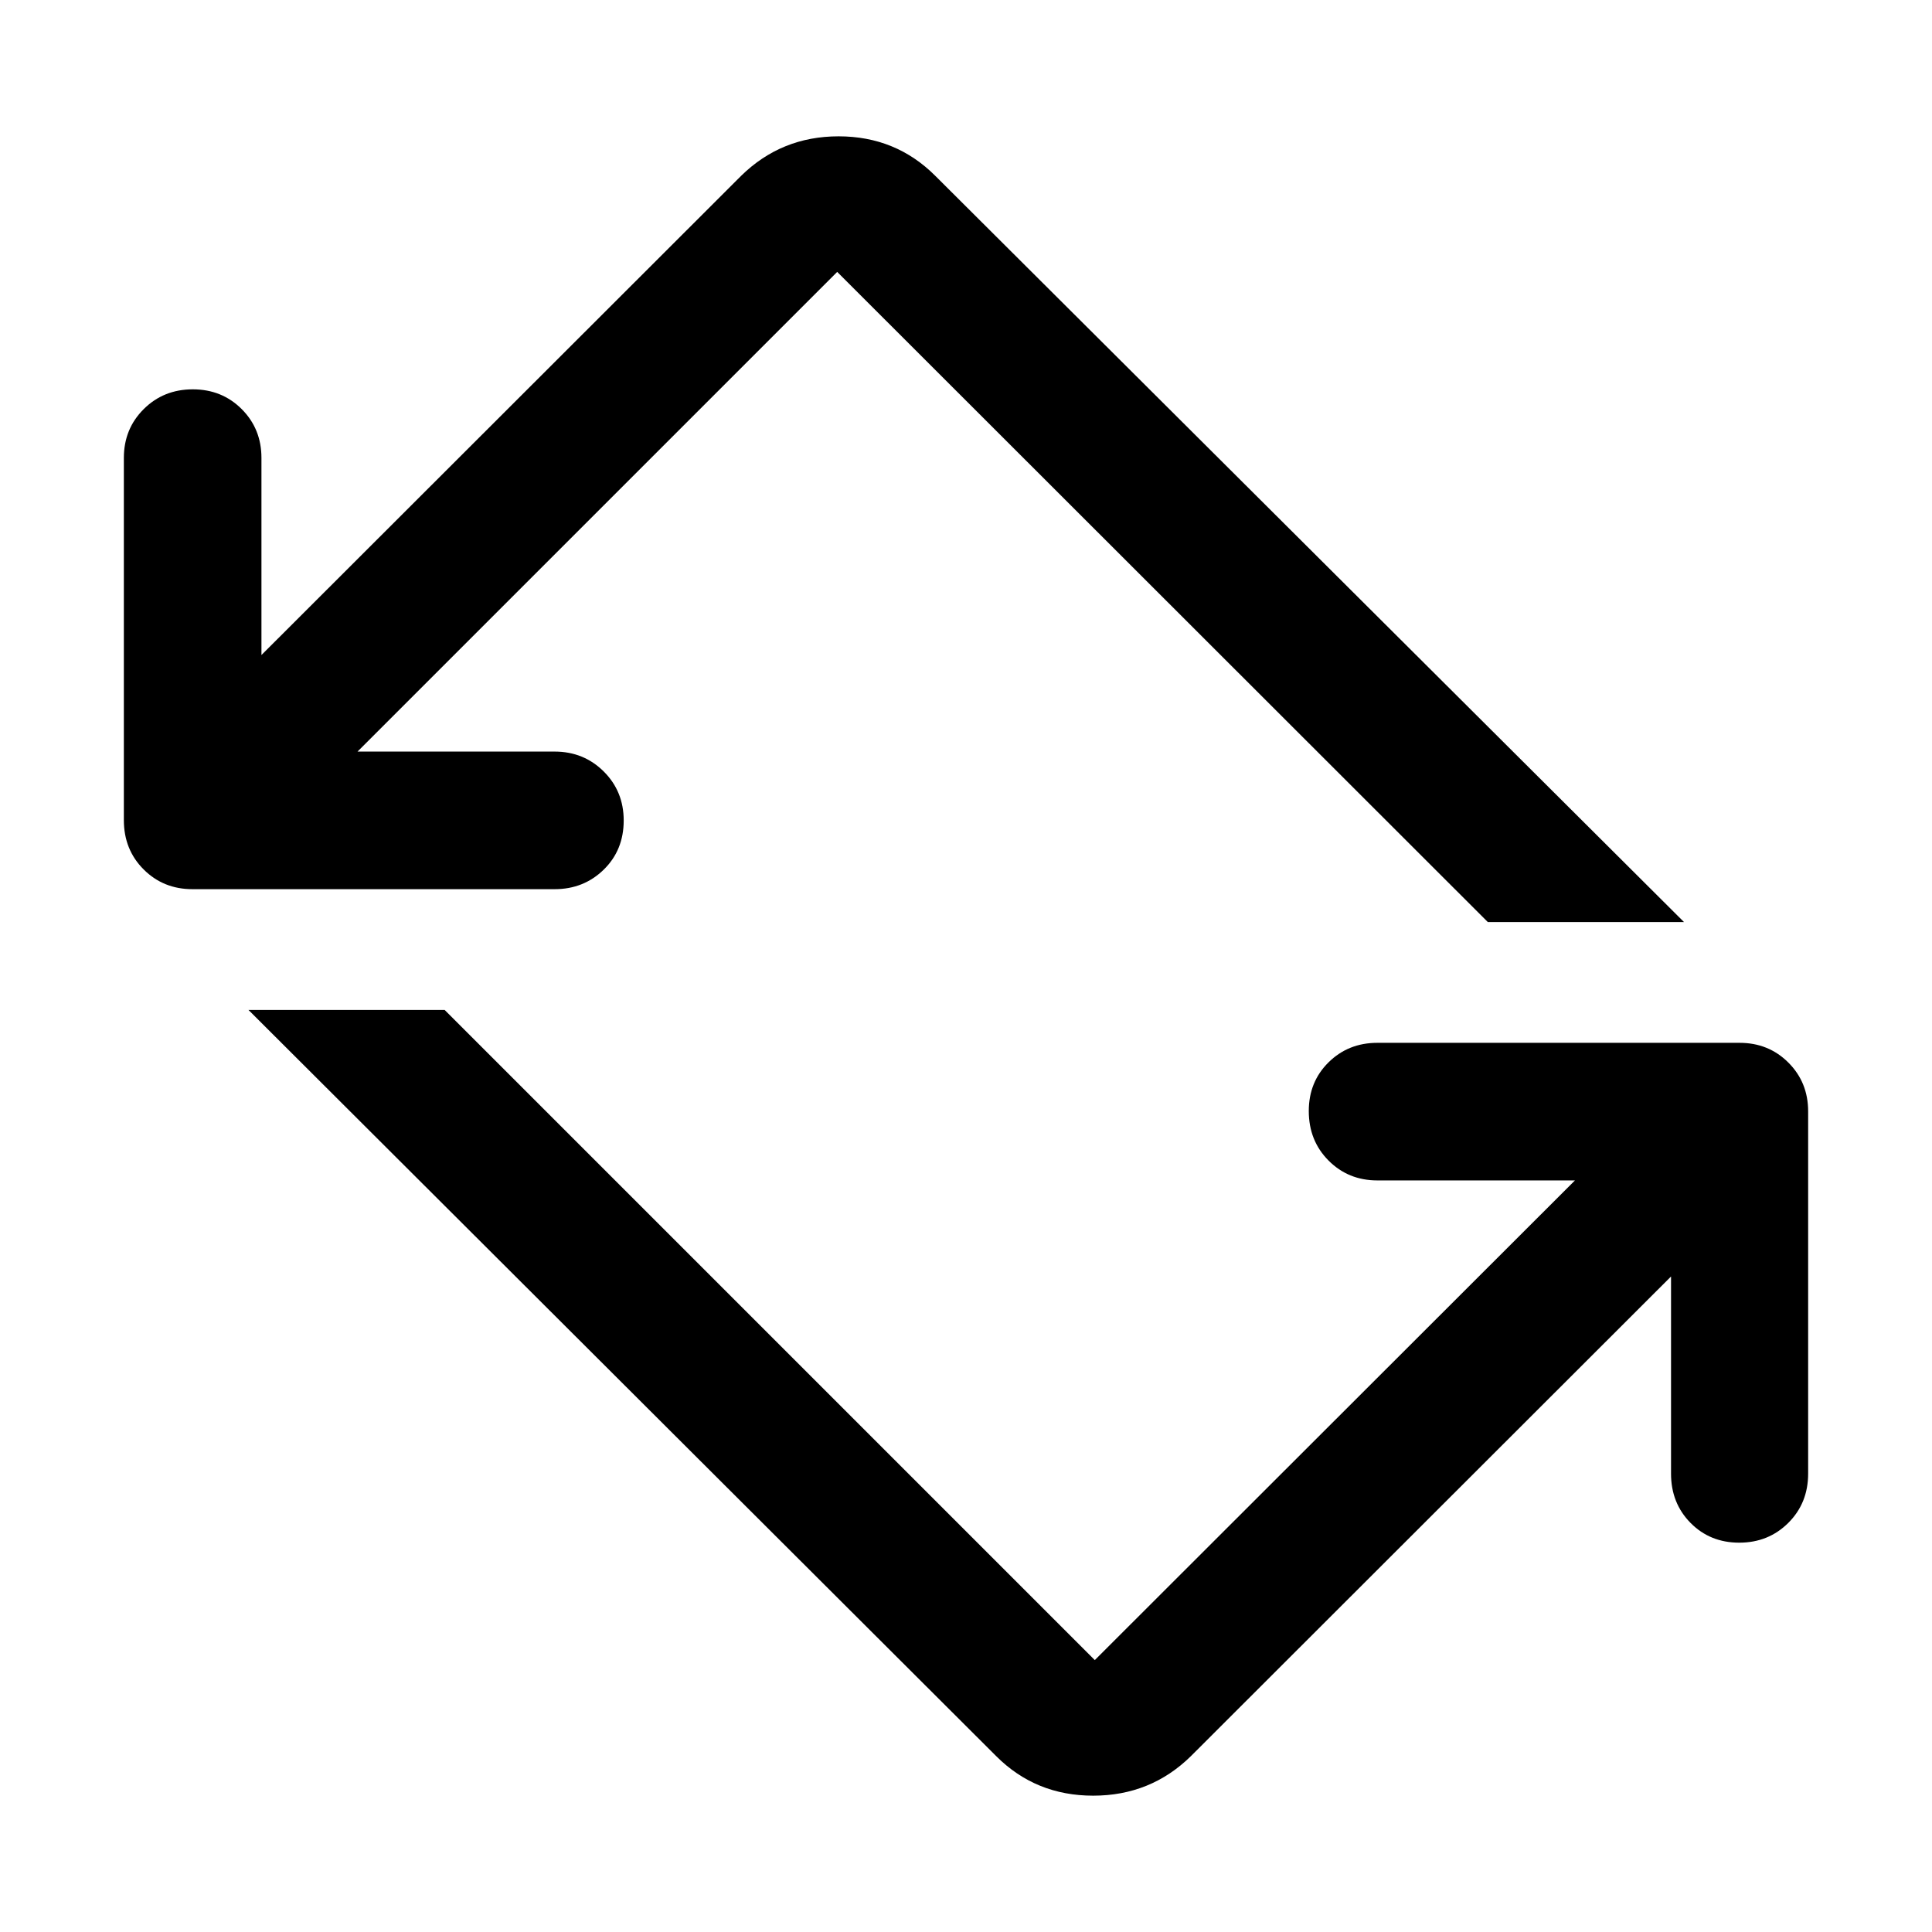 <svg xmlns="http://www.w3.org/2000/svg" height="48" viewBox="0 -960 960 960" width="48"><path d="M495.022-87.37 123.456-458.173h97.479L544-135.109l238.587-238.347h-98.196q-14.424 0-24.244-9.872-9.821-9.871-9.821-24.608 0-14.499 9.821-24.194 9.82-9.696 24.244-9.696h180q14.424 0 24.245 9.821 9.821 9.82 9.821 24.244v180q0 14.663-9.871 24.484-9.872 9.821-24.37 9.821-14.499 0-24.194-9.821-9.696-9.821-9.696-24.484v-97.956L591.739-87.37q-20.008 19.631-48.547 19.631-28.54 0-48.17-19.63ZM95.609-518.173q-14.424 0-24.245-9.821-9.82-9.82-9.82-24.483v-180q0-14.424 9.87-24.245 9.872-9.821 24.37-9.821 14.499 0 24.314 9.821t9.815 24.245v97.956L368.261-872.63q20.008-19.631 48.428-19.631 28.42 0 48.05 19.631l372.044 370.804h-97.479L416-824.891 177.652-586.544h97.957q14.424 0 24.364 9.872 9.94 9.871 9.94 24.369 0 14.738-9.94 24.433-9.94 9.696-24.364 9.696h-180Z"/></svg>